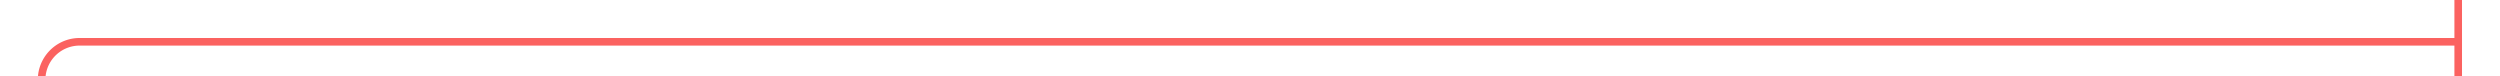 ﻿<?xml version="1.0" encoding="utf-8"?>
<svg version="1.1" xmlns:xlink="http://www.w3.org/1999/xlink" width="329px" height="10px" preserveAspectRatio="xMinYMid meet" viewBox="100 849  329 8" xmlns="http://www.w3.org/2000/svg">
  <path d="M 105.5 900  L 105.5 858  A 5 5 0 0 1 110.5 853.5 L 424 853.5  " stroke-width="1" stroke="#fb6260" fill="none" />
  <path d="M 105.5 895  A 3 3 0 0 0 102.5 898 A 3 3 0 0 0 105.5 901 A 3 3 0 0 0 108.5 898 A 3 3 0 0 0 105.5 895 Z M 423 848  L 423 859  L 424 859  L 424 848  L 423 848  Z " fill-rule="nonzero" fill="#fb6260" stroke="none" />
</svg>